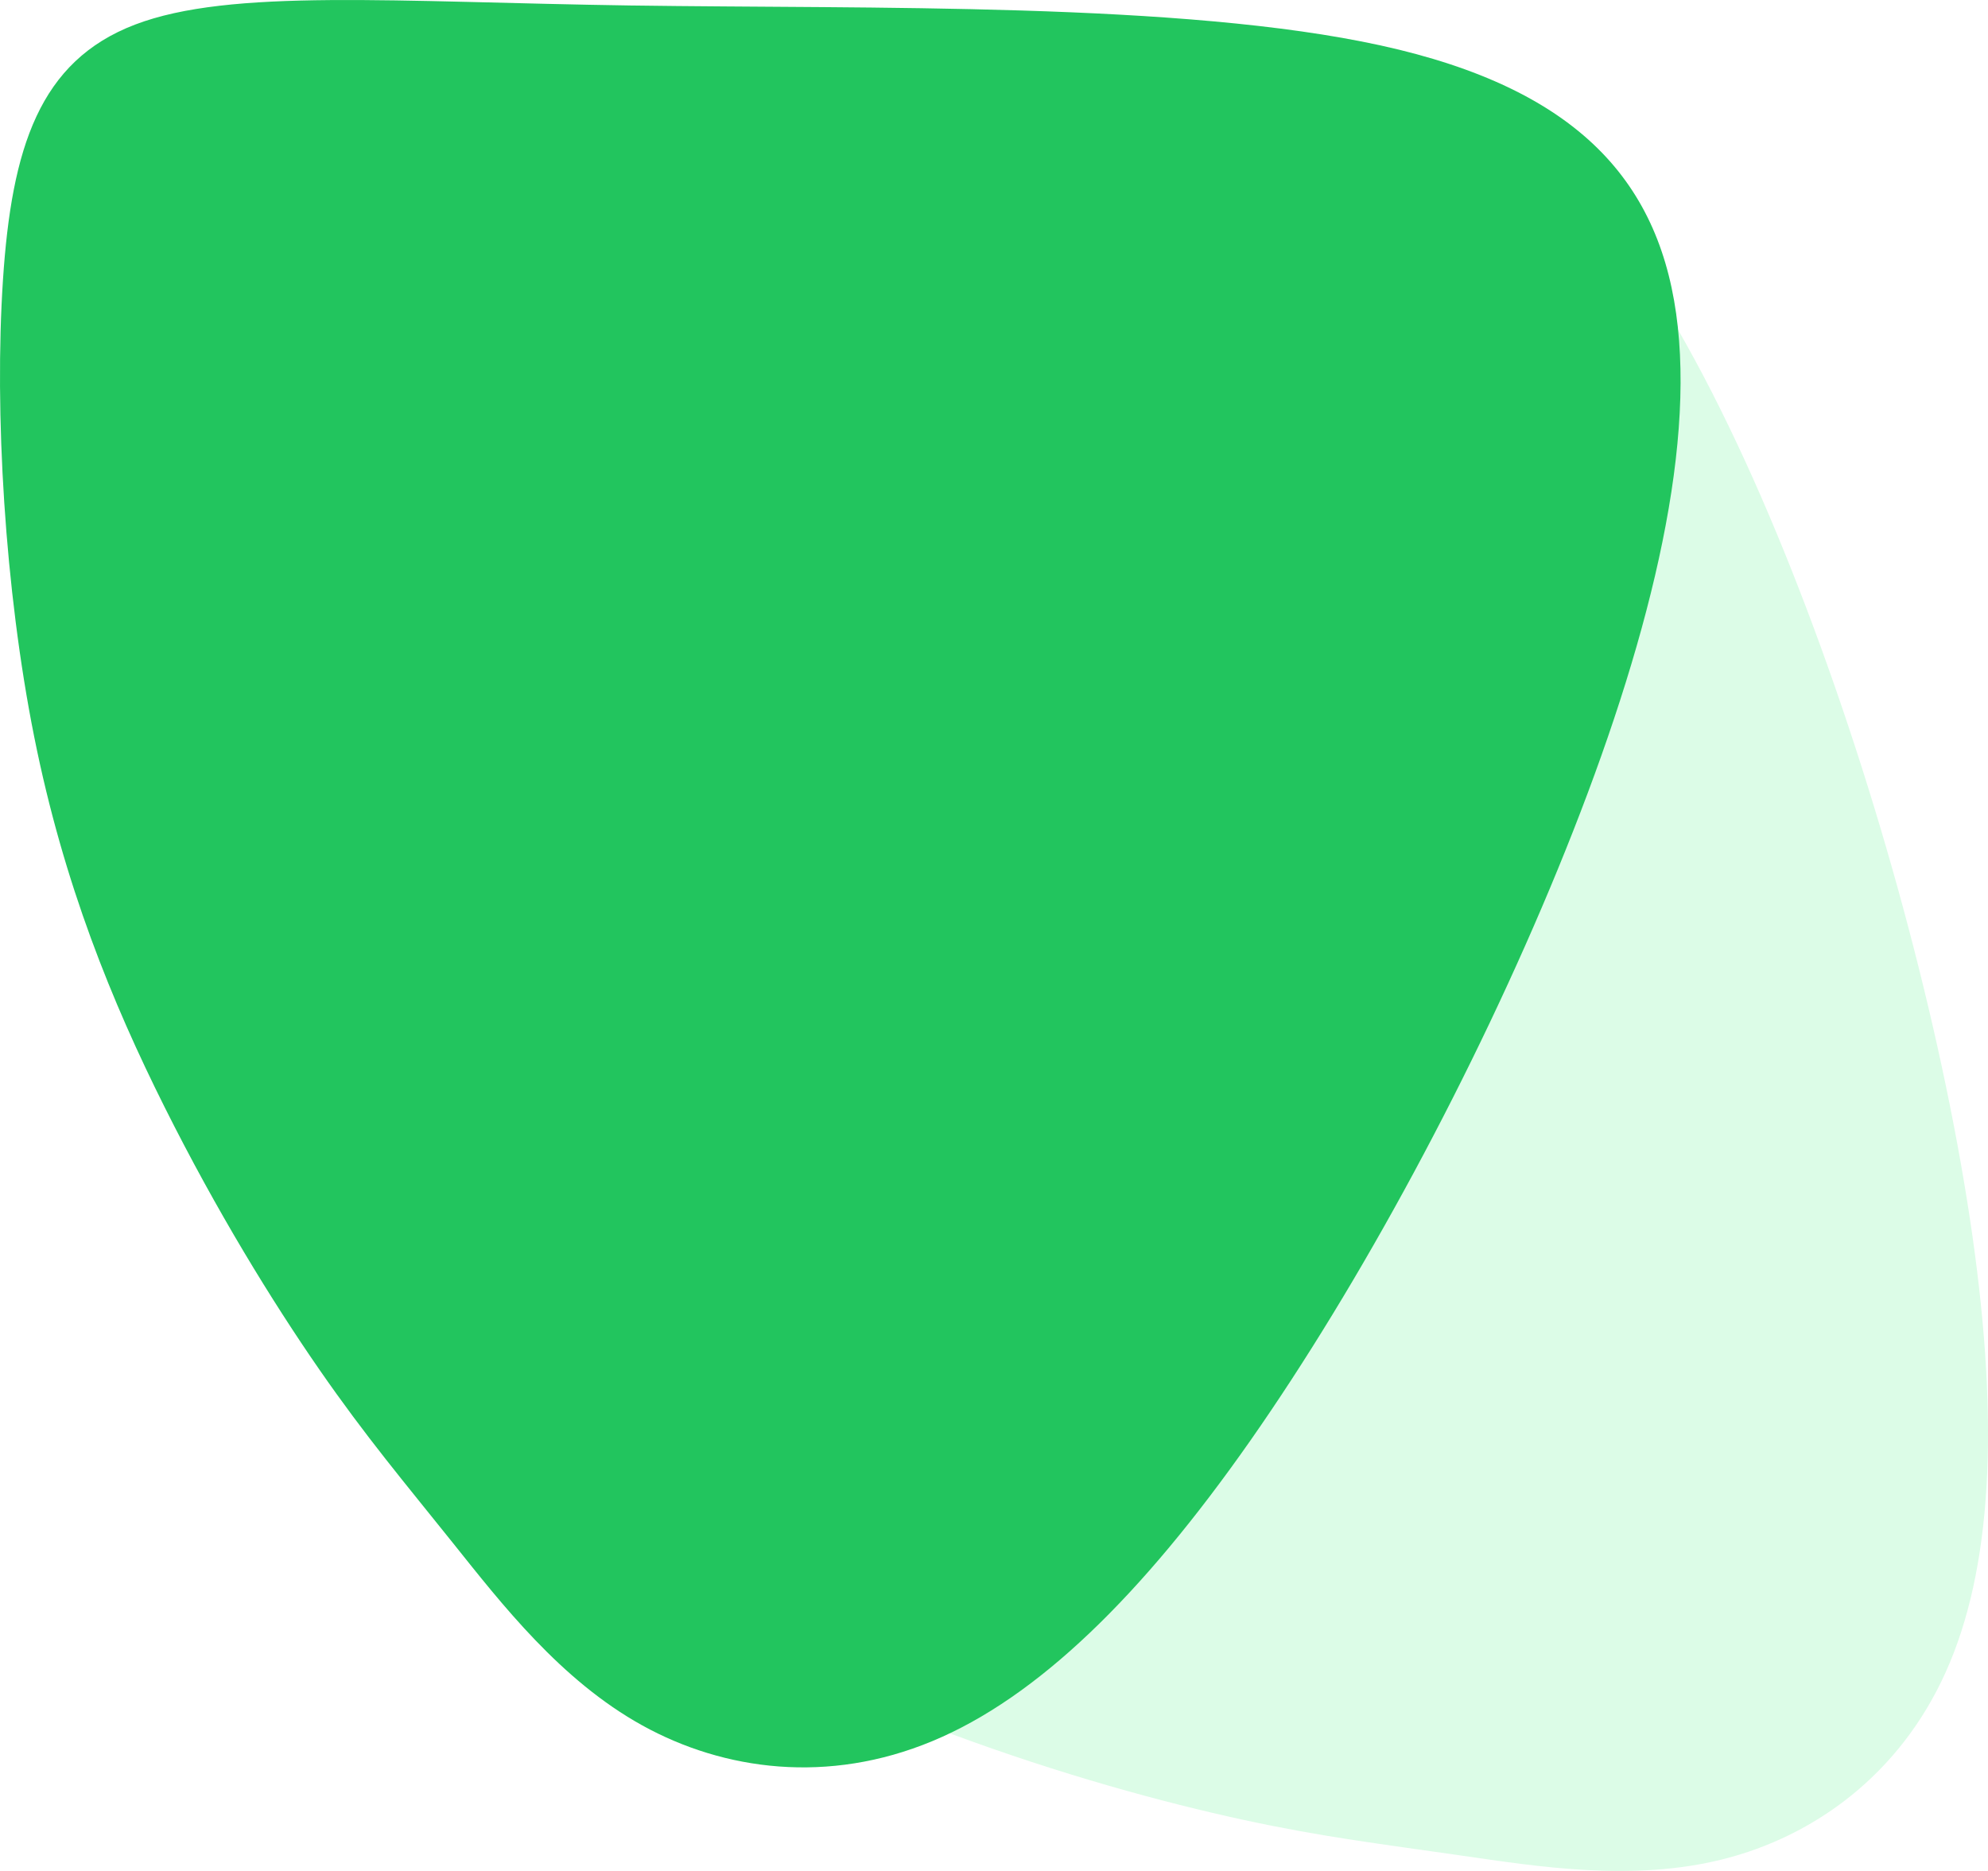 <?xml version="1.0" encoding="UTF-8" standalone="no"?>
<svg
   width="318.434"
   height="299.703"
   viewBox="0 0 318.434 299.703"
   version="1.1"
   xml:space="preserve"
   id="SVGRoot"
   xmlns="http://www.w3.org/2000/svg"
   xmlns:svg="http://www.w3.org/2000/svg"><defs
   id="defs6" />

<style
   type="text/css"
   id="style1">
g.prefab path {
  vector-effect:non-scaling-stroke;
  -inkscape-stroke:hairline;
  fill: none;
  fill-opacity: 1;
  stroke-opacity: 1;
  stroke: #00349c;
}
</style>

<g
   id="g29"
   transform="translate(-127.819,-309.695)"><path
     style="fill:#dcfce7;fill-opacity:1;stroke:none;stroke-opacity:1;paint-order:fill markers stroke"
     d="m 229.035,310.575 c 38.126,0.557 88.219,-0.557 119.944,6.401 31.726,6.957 45.083,21.985 47.588,45.084 2.505,23.099 -5.844,54.267 -19.202,86.828 -13.358,32.561 -31.725,66.511 -49.258,91.558 -17.533,25.047 -34.23,41.188 -50.928,48.145 -16.698,6.957 -33.395,4.731 -46.475,-2.505 -13.08,-7.236 -22.542,-19.48 -30.334,-29.221 -7.792,-9.74 -13.915,-16.976 -21.429,-27.829 -7.514,-10.854 -16.419,-25.325 -24.768,-42.022 -8.349,-16.698 -16.141,-35.621 -20.872,-59.276 -4.731,-23.655 -6.401,-52.04 -5.009,-73.191 1.391,-21.151 5.844,-35.065 21.15,-40.909 15.306,-5.844 41.465,-3.618 79.592,-3.061 z"
     id="path14"
     transform="rotate(-43.097,344.393,377.612)" /><path
     style="fill:#22c55e;fill-opacity:1;stroke:none;stroke-opacity:1;paint-order:fill markers stroke"
     d="m 229.035,310.575 c 38.126,0.557 88.219,-0.557 119.944,6.401 31.726,6.957 45.083,21.985 47.588,45.084 2.505,23.099 -5.844,54.267 -19.202,86.828 -13.358,32.561 -31.725,66.511 -49.258,91.558 -17.533,25.047 -34.23,41.188 -50.928,48.145 -16.698,6.957 -33.395,4.731 -46.475,-2.505 -13.08,-7.236 -22.542,-19.48 -30.334,-29.221 -7.792,-9.74 -13.915,-16.976 -21.429,-27.829 -7.514,-10.854 -16.419,-25.325 -24.768,-42.022 -8.349,-16.698 -16.141,-35.621 -20.872,-59.276 -4.731,-23.655 -6.401,-52.04 -5.009,-73.191 1.391,-21.151 5.844,-35.065 21.15,-40.909 15.306,-5.844 41.465,-3.618 79.592,-3.061 z"
     id="path12" /></g></svg>
